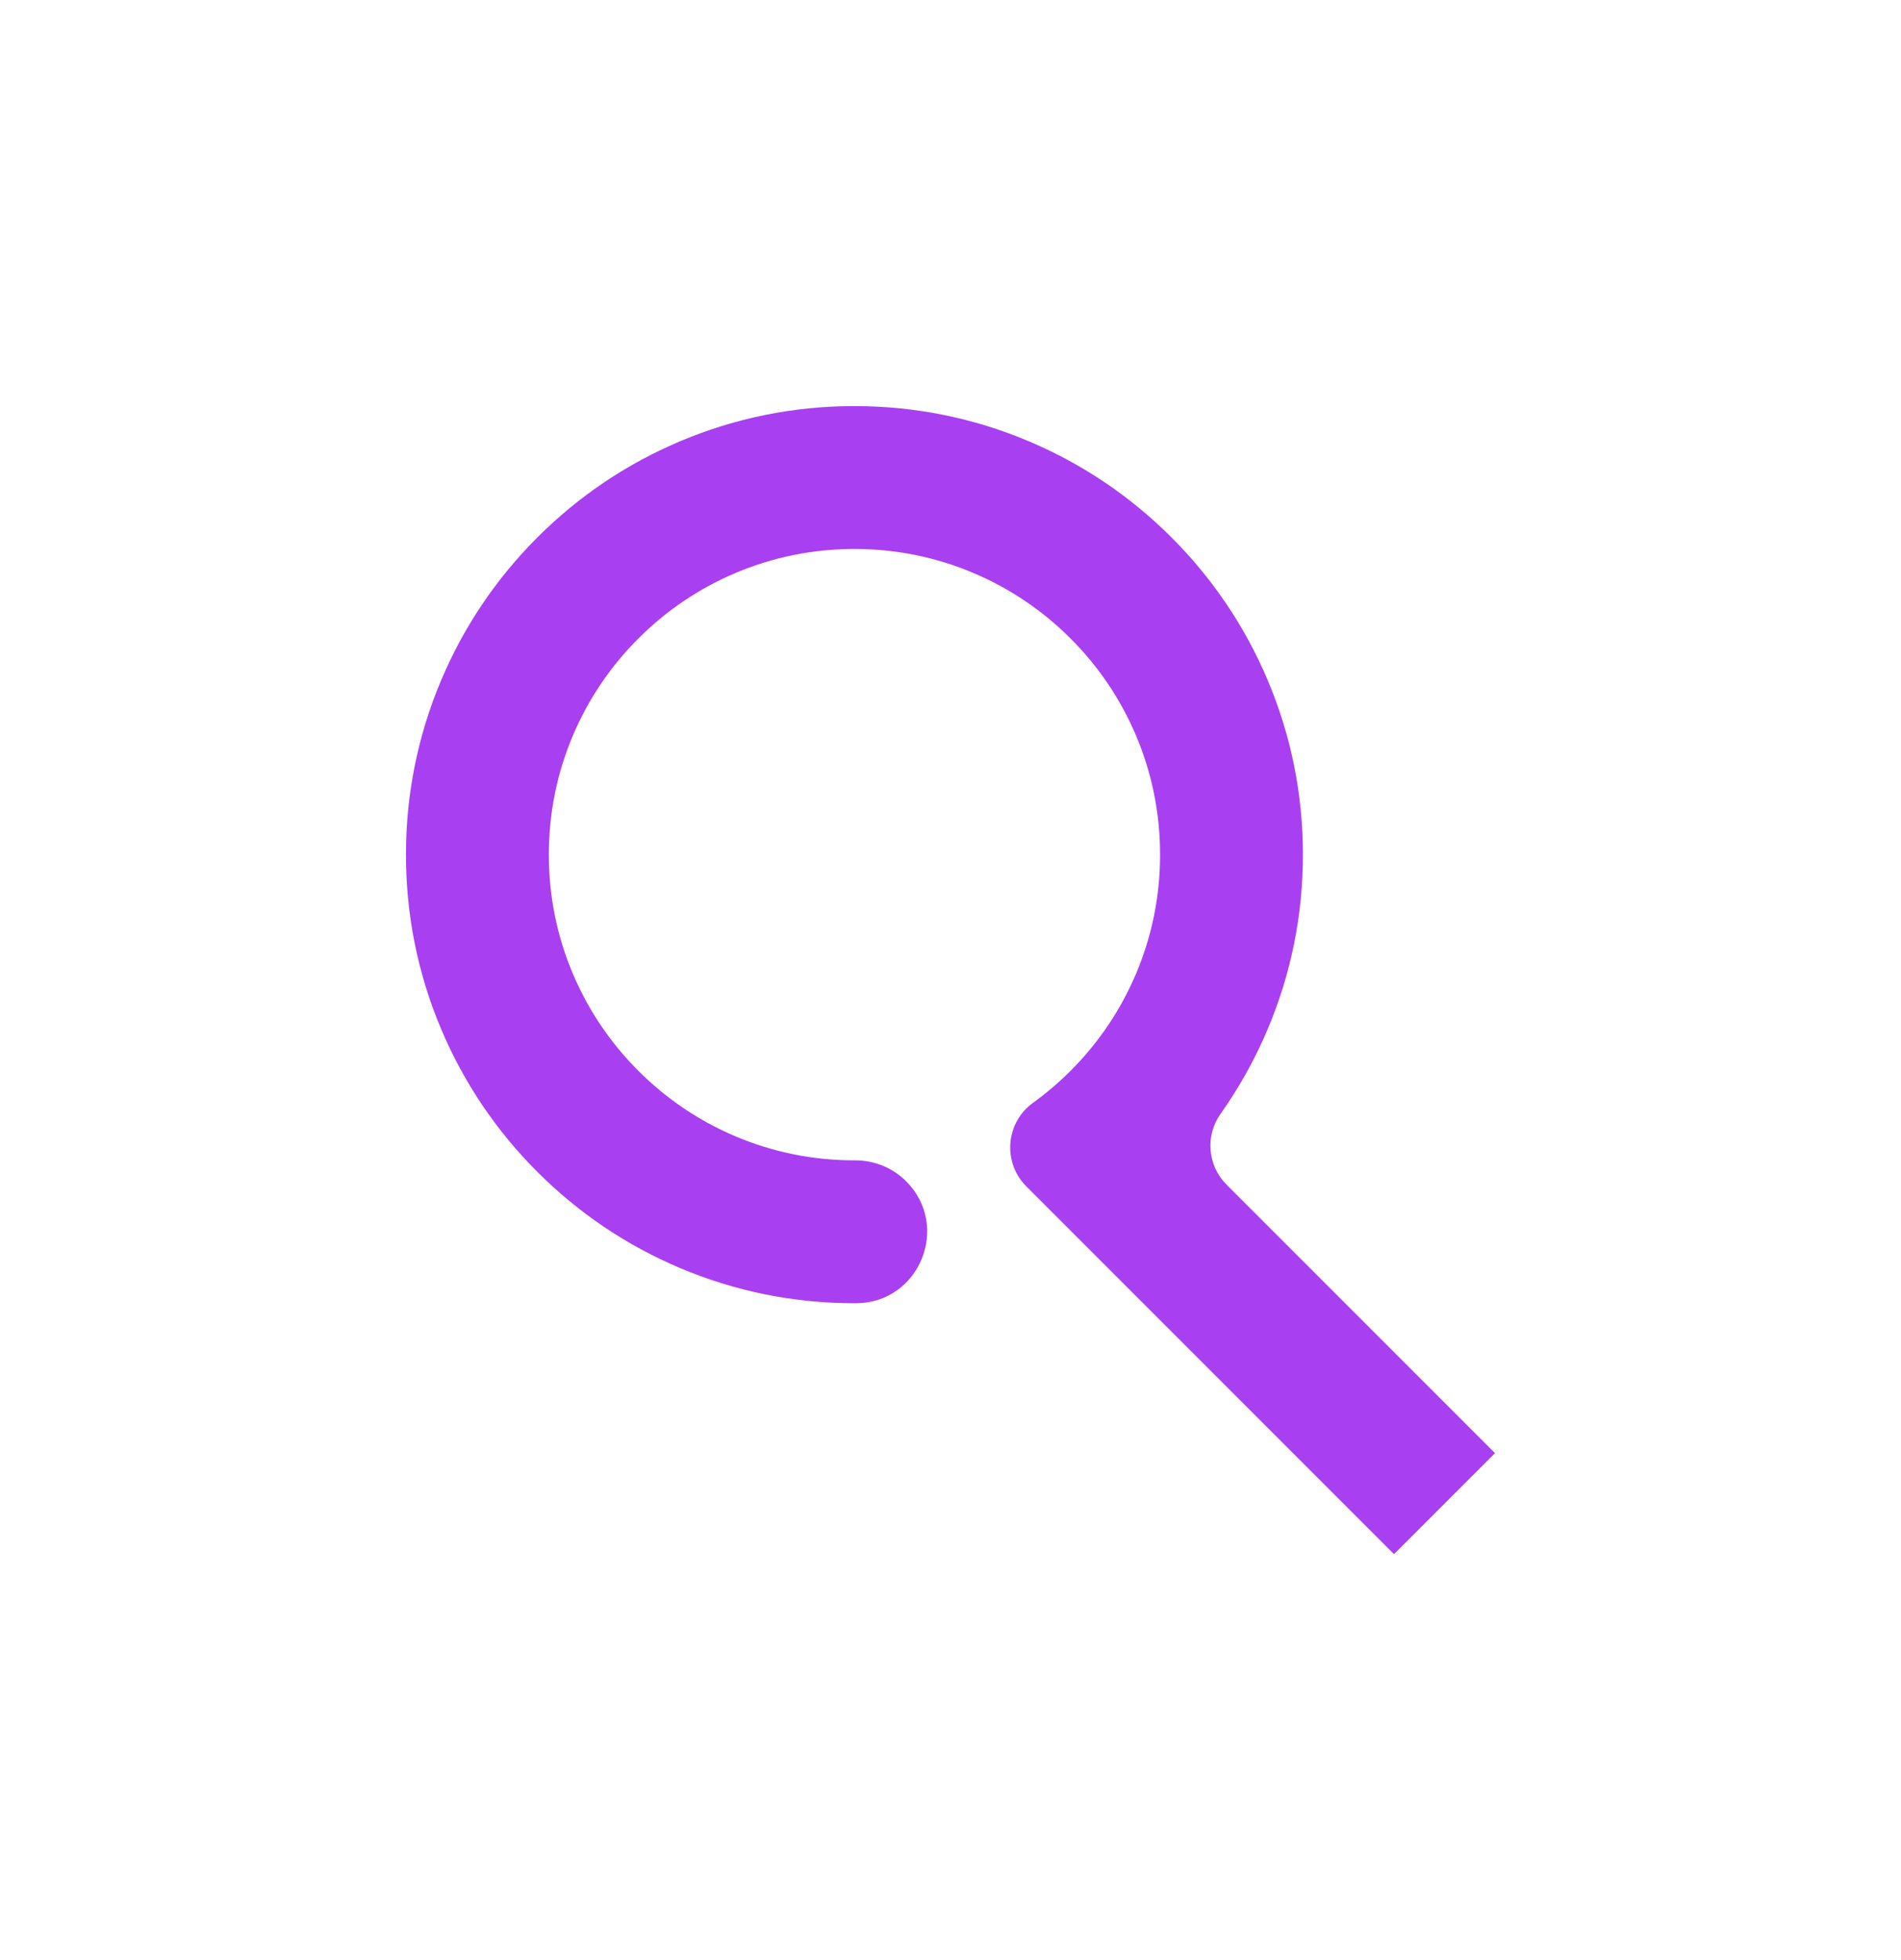 <?xml version="1.0" encoding="UTF-8"?>
<svg id="Camada_1" xmlns="http://www.w3.org/2000/svg" viewBox="0 0 1333.4 1374.64">
  <defs>
    <style>
      .cls-1 {
        fill: #a840f1;
      }
    </style>
  </defs>
  <path class="cls-1" d="M1048.64,1019.02l-70.85,70.85-257.89-257.89c-16.81-16.81-14.61-44.7,4.67-58.61,9.32-6.72,18.12-14.22,26.35-22.45,4.97-4.97,9.67-10.15,14.09-15.52,13.11-15.92,23.79-33.55,31.86-52.63,11.16-26.4,16.83-54.47,16.83-83.43s-5.66-57.03-16.83-83.43c-10.8-25.52-26.26-48.45-45.96-68.15-19.7-19.7-42.63-35.16-68.15-45.96-26.4-11.16-54.47-16.83-83.43-16.83s-57.03,5.66-83.43,16.83c-25.52,10.8-48.45,26.26-68.15,45.96-19.7,19.7-35.16,42.63-45.96,68.15-11.16,26.4-16.83,54.47-16.83,83.43s5.66,57.03,16.83,83.43c10.8,25.52,26.26,48.45,45.96,68.15,19.7,19.7,42.63,35.16,68.15,45.96,26.4,11.16,54.47,16.83,83.43,16.83.18,0,.36,0,.54,0,13.39-.03,26.25,5.2,35.72,14.67h0c31.47,31.47,9.34,85.38-35.17,85.53-.37,0-.73,0-1.1,0-42.44,0-83.65-8.32-122.46-24.74-37.46-15.85-71.1-38.52-99.97-67.4-28.87-28.87-51.55-62.51-67.4-99.97-16.42-38.81-24.74-80.01-24.74-122.46s8.32-83.65,24.74-122.46c15.85-37.46,38.52-71.1,67.4-99.97,28.87-28.88,62.51-51.55,99.97-67.4,38.81-16.42,80.01-24.74,122.46-24.74s83.65,8.32,122.46,24.74c37.46,15.85,71.1,38.52,99.97,67.4,28.87,28.87,51.55,62.51,67.4,99.97,16.42,38.81,24.74,80.01,24.74,122.46s-8.32,83.65-24.74,122.46c-8.9,21.04-19.95,40.87-33.05,59.33-10.88,15.34-9.07,36.31,4.23,49.61l188.29,188.29Z"/>
</svg>